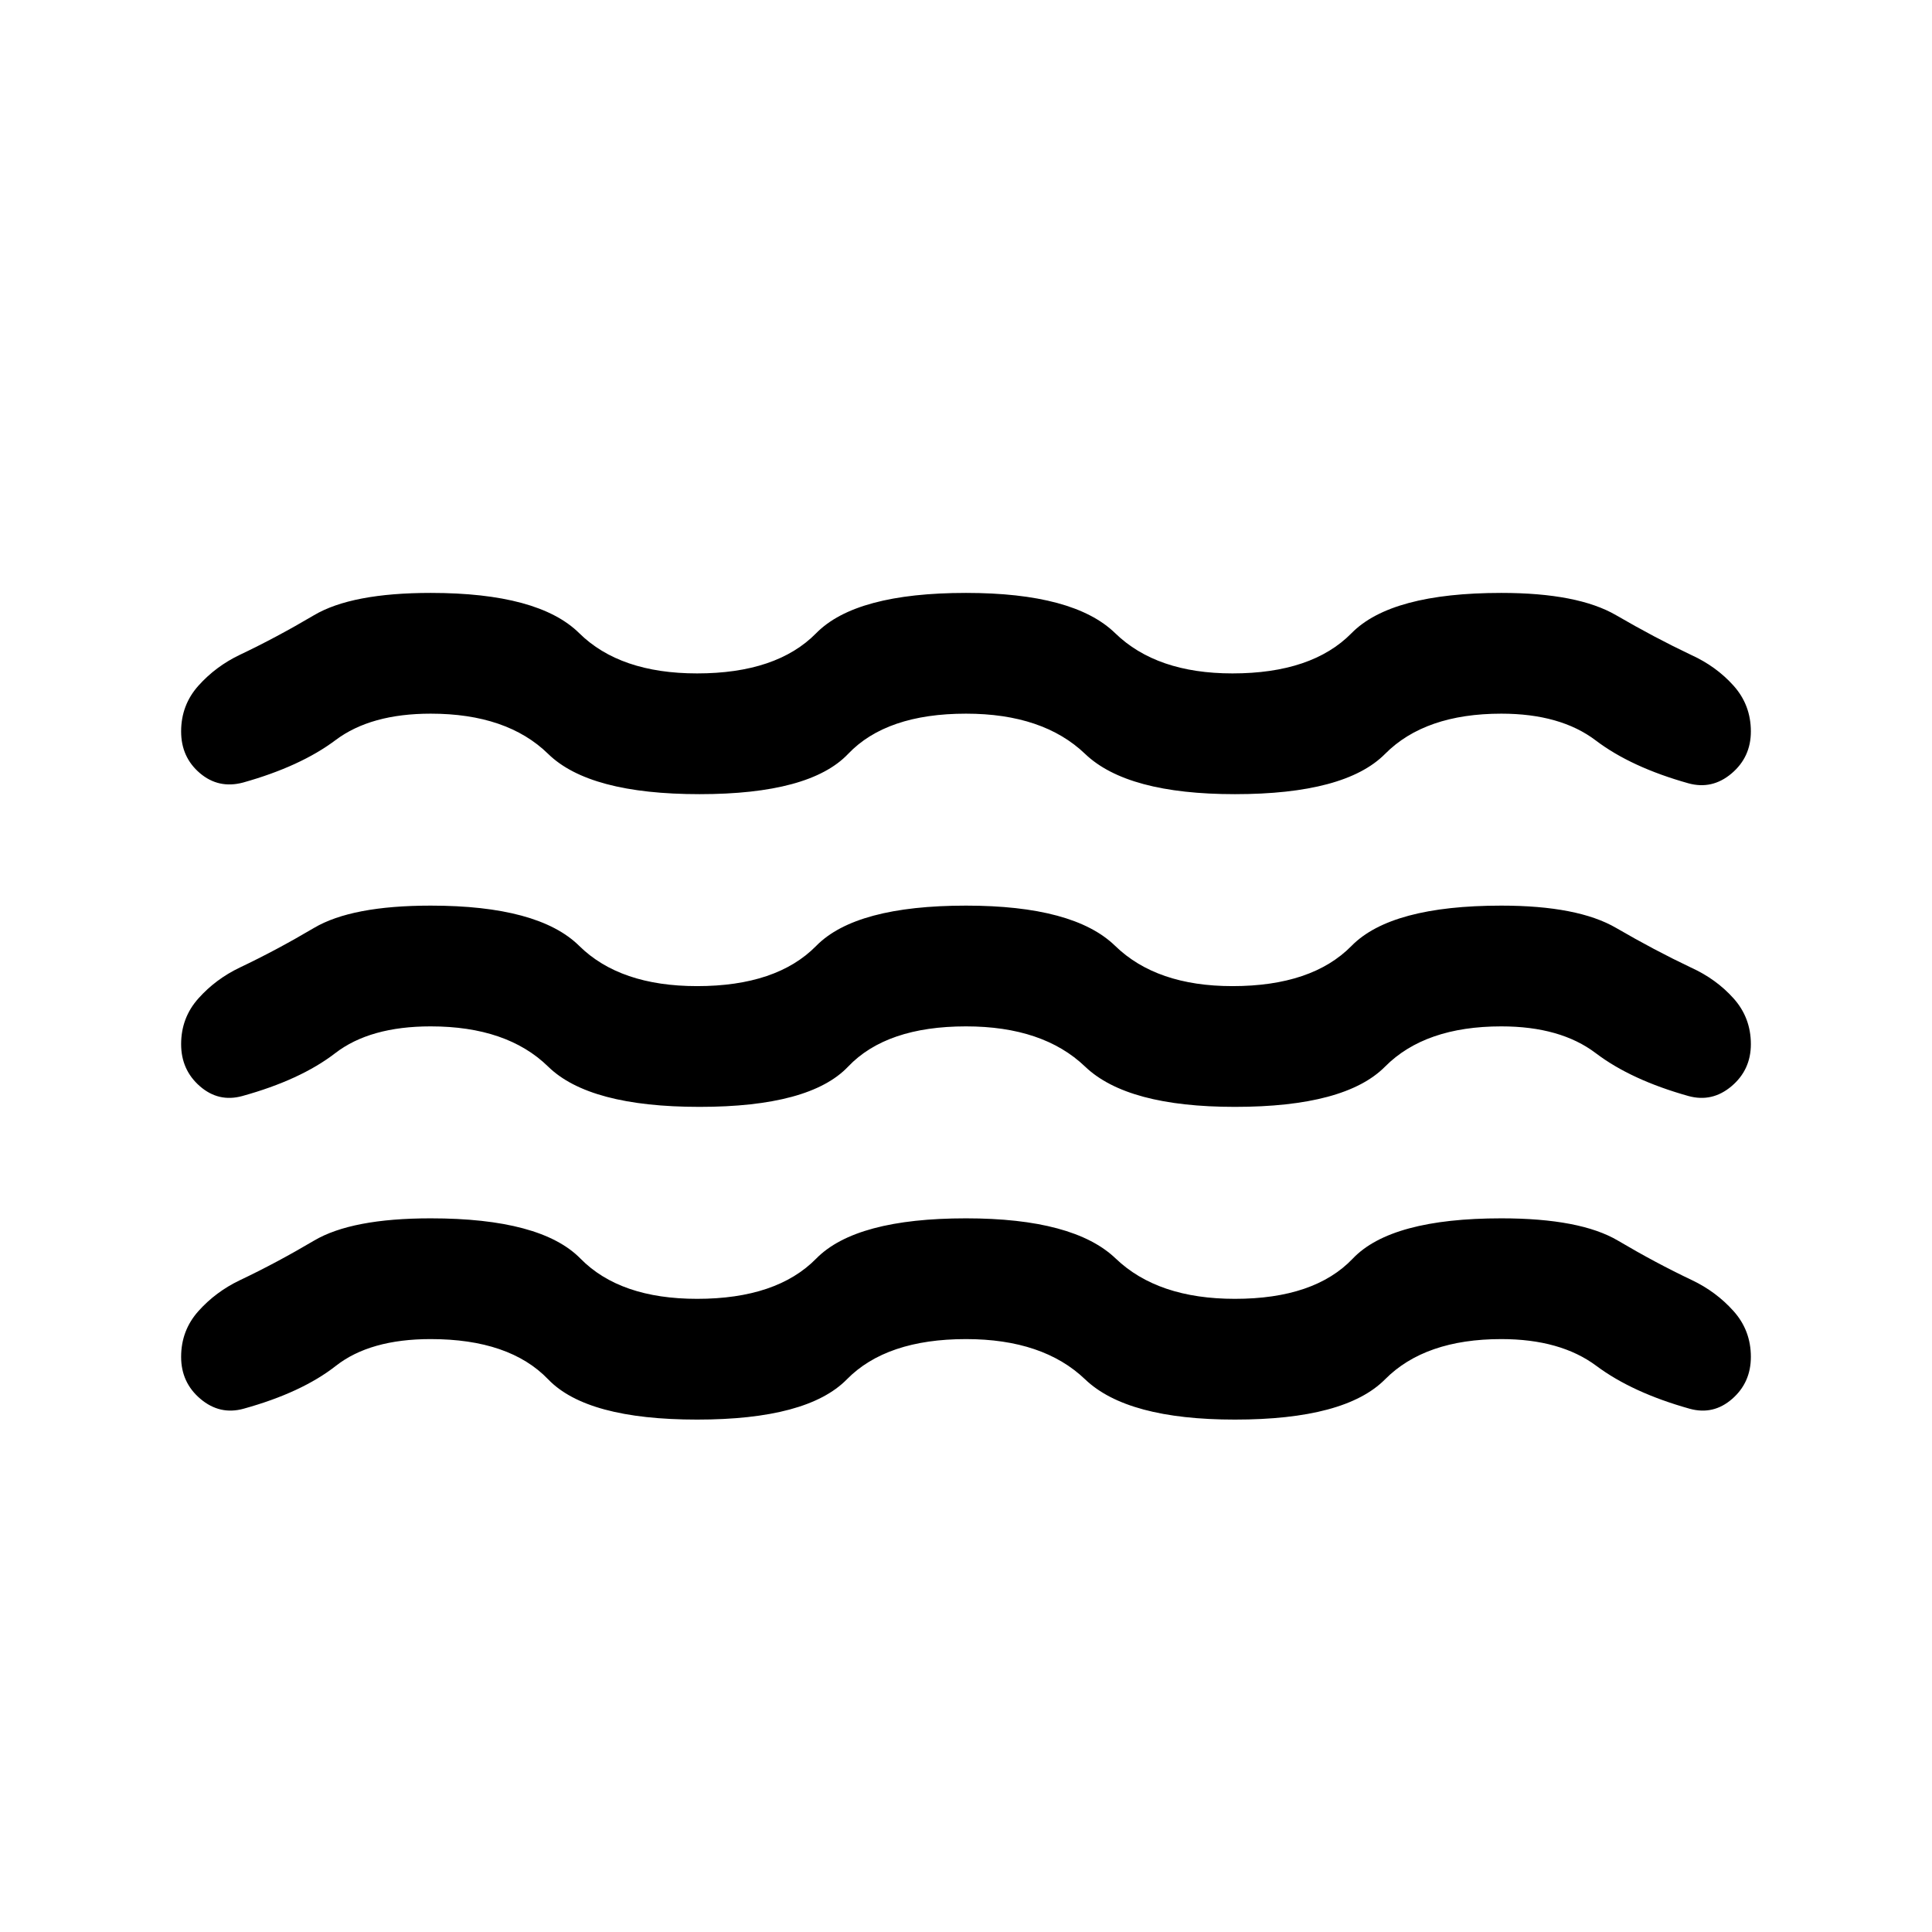 <svg xmlns="http://www.w3.org/2000/svg" height="24" viewBox="0 -960 960 960" width="24"><path d="M214-294.616q-30.154 0-47.116 13.307-16.961 13.308-45.884 21.308-11.769 3.231-21.384-4.885Q90-273.001 90-285.77q0-13.153 8.615-22.768 8.615-9.616 20.538-15.308 18.154-8.615 36.885-19.692 18.73-11.077 57.961-11.077 54.769 0 74.423 20 19.654 20 57.962 20 39.538 0 59.192-20 19.654-20 74.423-20 53.538 0 74.423 20 20.884 20 59.192 20 39.539 0 58.578-20 19.038-20 73.807-20 39.231 0 57.961 11.077 18.731 11.077 36.885 19.692 11.923 5.692 20.538 15.308 8.615 9.615 8.615 22.768 0 12.769-9.307 20.884-9.308 8.116-21.077 4.885-28.538-8-46.384-21.308-17.846-13.307-47.231-13.307-37.923 0-57.769 20-19.847 20-74.616 20-53.538 0-74.422-20-20.885-20-59.193-20-39.539 0-59.193 20-19.653 20-74.422 20t-74-20q-19.231-20-58.385-20Zm0-155.385q-30.154 0-47.423 13.308-17.27 13.308-46.192 21.308-11.769 3.23-21.077-4.885-9.307-8.115-9.307-20.884 0-13.153 8.615-22.769 8.615-9.615 20.538-15.307 18.154-8.615 36.885-19.692 18.73-11.077 57.961-11.077 53.538 0 73.807 20 20.27 20 58.578 20 39.538 0 59.192-20 19.654-20 74.423-20 53.538 0 74.115 20 20.577 20 58.27 20 39.538 0 59.192-20 19.654-20 74.423-20 38 0 57.038 11.077 19.039 11.077 37.193 19.692 12.538 5.692 21.153 15.307 8.615 9.616 8.615 22.769 0 12.769-9.615 20.884T839-415.385q-28.538-8-46.077-21.308-17.538-13.308-46.923-13.308-37.923 0-57.769 20-19.847 20-74.616 20-53.538 0-74.422-20-20.885-20-59.193-20-39.539 0-58.577 20-19.039 20-73.808 20-54.769 0-75.23-20-20.462-20-58.385-20Zm0-155.384q-29.769 0-47.231 13.115-17.462 13.116-46 21.116-12.153 3.23-21.46-4.692Q90-583.769 90-596.538q0-13.154 8.615-22.769 8.615-9.615 20.538-15.307 18.154-8.616 36.885-19.693 18.73-11.077 57.961-11.077 53.538 0 73.807 20 20.27 20 58.578 20 39.538 0 59.192-20 19.654-20 74.423-20 53.538 0 74.115 20 20.577 20 58.27 20 39.538 0 59.192-20 19.654-20 74.423-20 38 0 57.038 11.077 19.039 11.077 37.193 19.693 12.538 5.692 21.153 15.307 8.615 9.615 8.615 22.769 0 12.769-9.615 20.884T839-570.77q-28.538-8-46.077-21.307-17.538-13.308-46.923-13.308-37.923 0-57.769 20-19.847 20-74.616 20-53.538 0-74.422-20-20.885-20-59.193-20-39.539 0-58.577 20-19.039 20-73.808 20-54.769 0-75.23-20-20.462-20-58.385-20Z"/></svg>